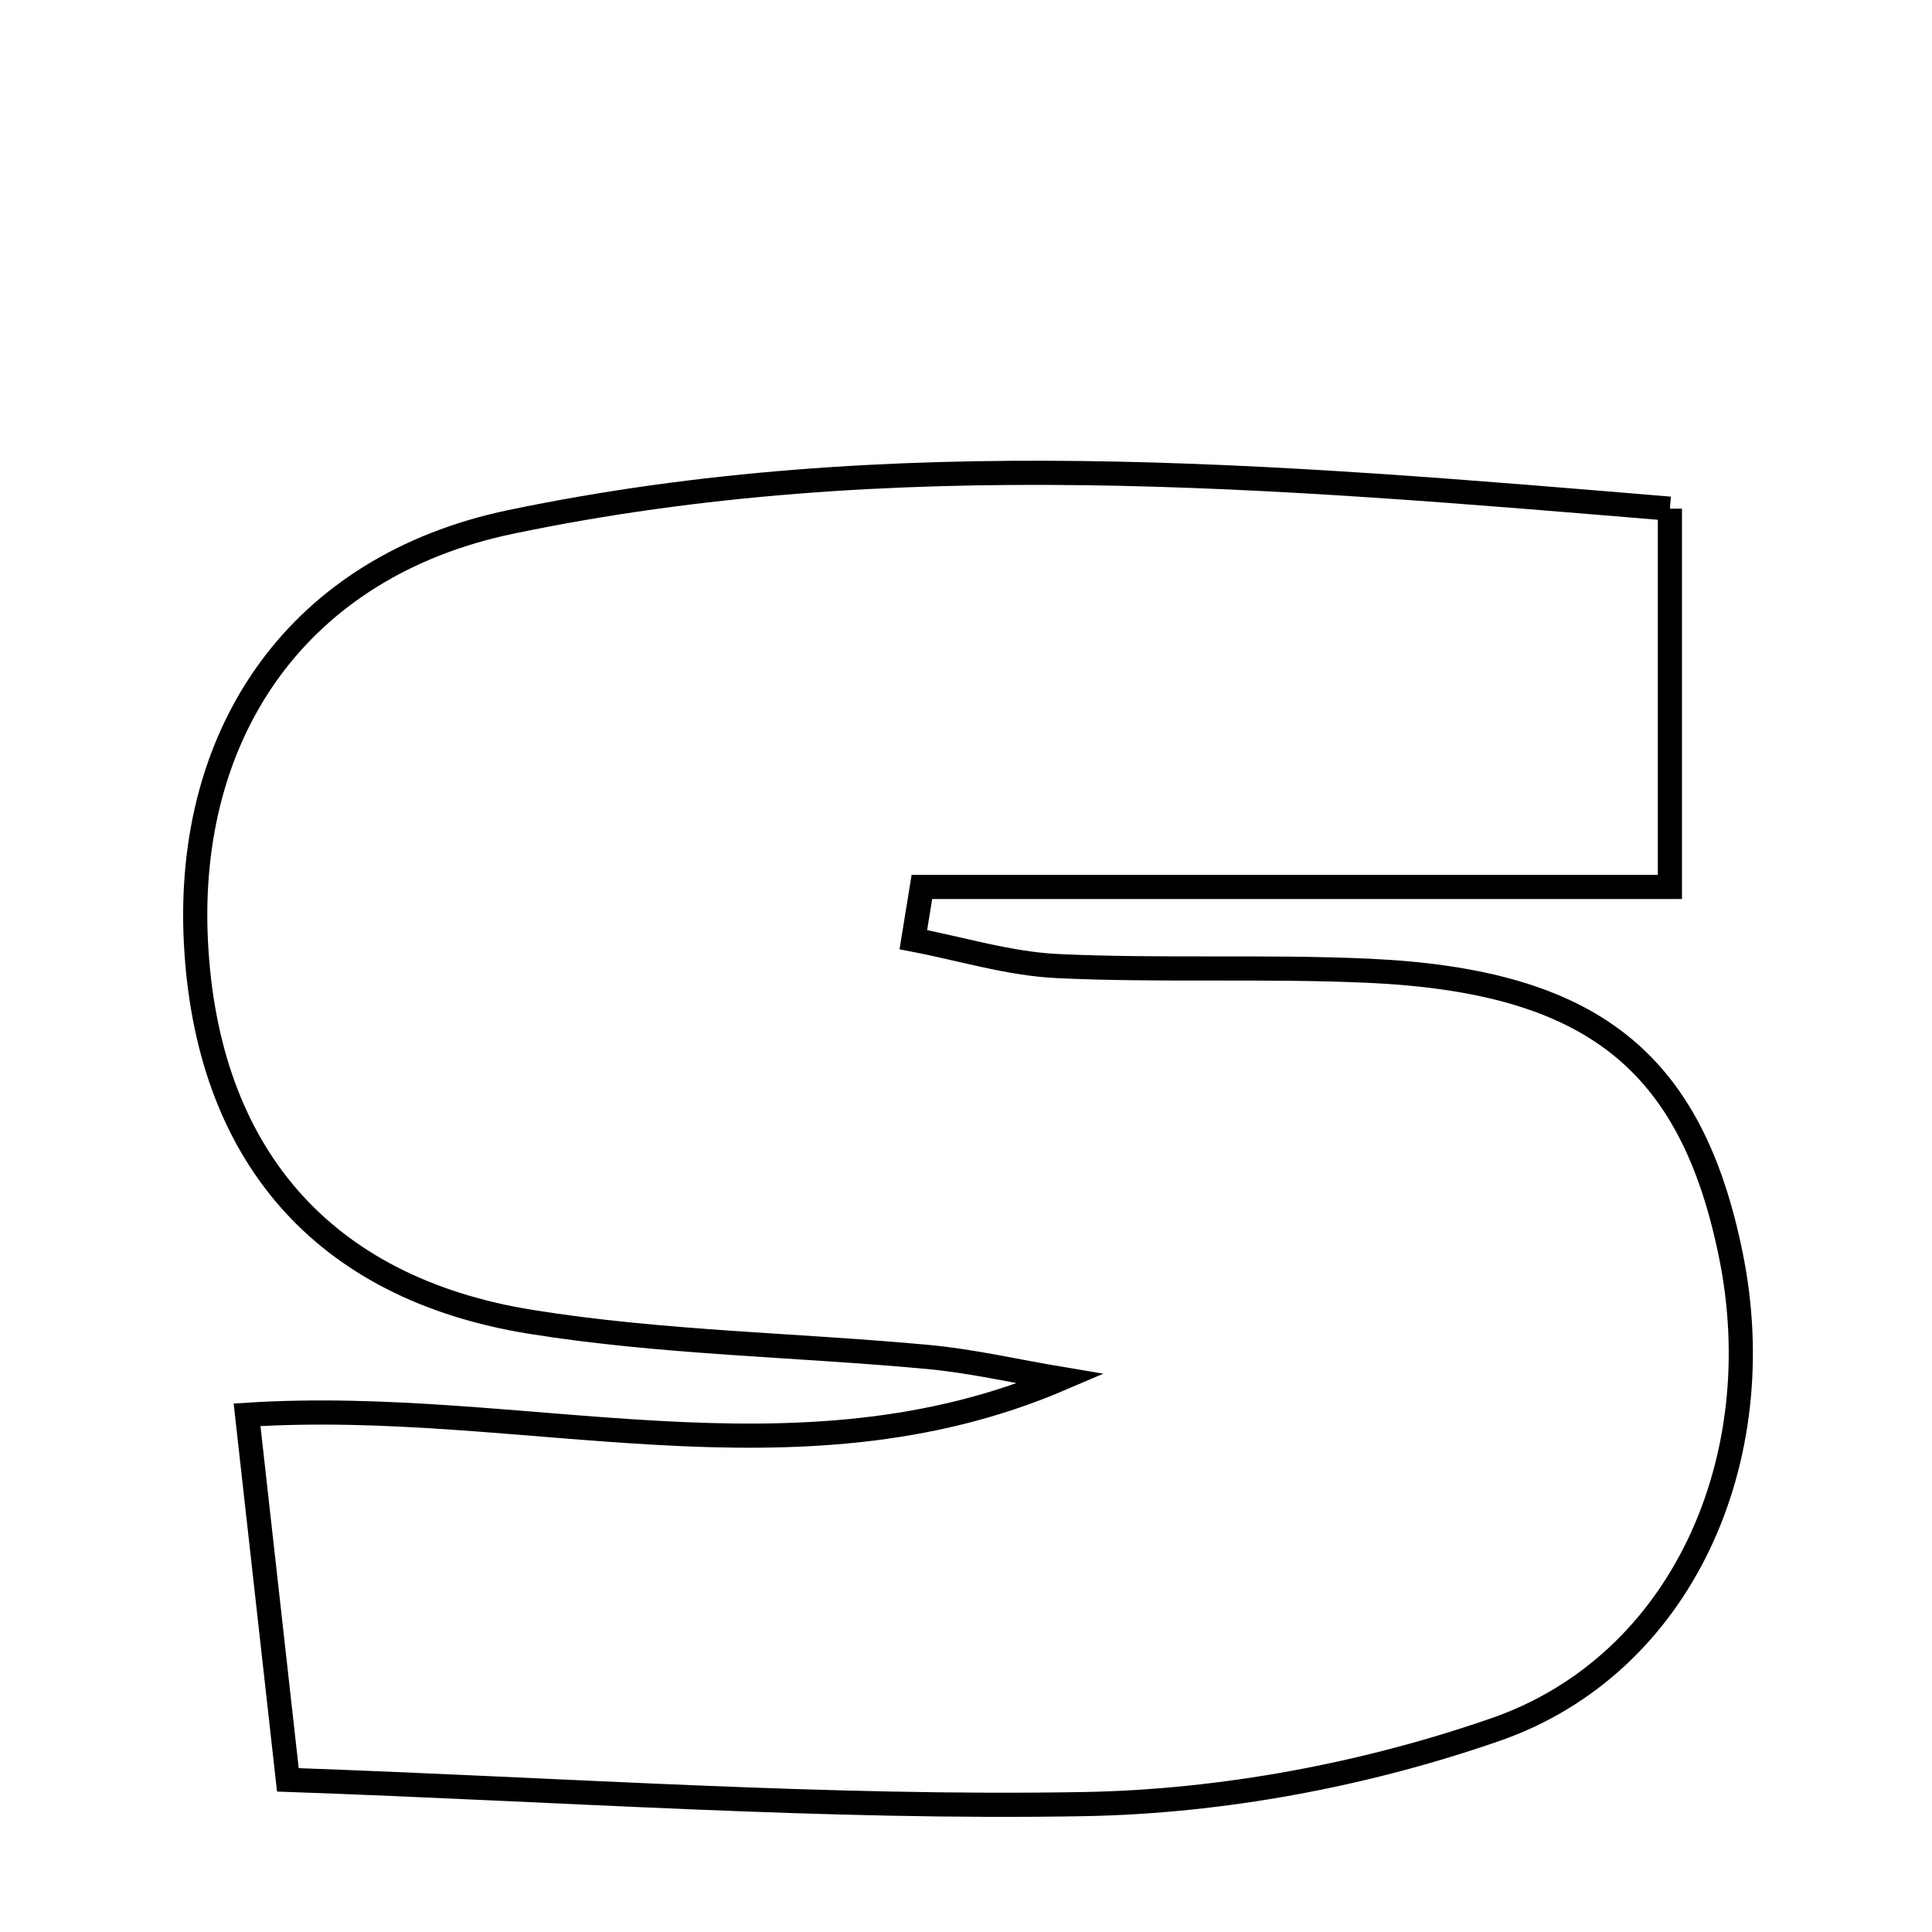 <svg xmlns="http://www.w3.org/2000/svg" viewBox="0.0 0.0 24.0 24.0" height="200px" width="200px"><path fill="none" stroke="black" stroke-width=".3" stroke-opacity="1.0"  filling="0" d="M20.744 6.319 C20.744 7.934 20.744 9.345 20.744 11.018 C17.575 11.018 14.514 11.018 11.452 11.018 C11.417 11.236 11.382 11.454 11.346 11.673 C11.943 11.787 12.538 11.973 13.139 12.001 C14.424 12.061 15.713 12.001 16.998 12.059 C19.773 12.185 21.012 13.178 21.502 15.595 C22.017 18.131 20.891 20.68 18.581 21.484 C16.962 22.047 15.186 22.38 13.473 22.411 C10.271 22.468 7.064 22.233 3.576 22.11 C3.388 20.435 3.248 19.18 3.069 17.575 C6.513 17.355 9.868 18.544 13.177 17.128 C12.628 17.036 12.083 16.909 11.53 16.857 C9.886 16.704 8.222 16.682 6.597 16.421 C3.985 16.001 2.569 14.314 2.434 11.712 C2.298 9.083 3.713 7.033 6.342 6.484 C11.065 5.497 15.813 5.908 20.744 6.319"></path></svg>